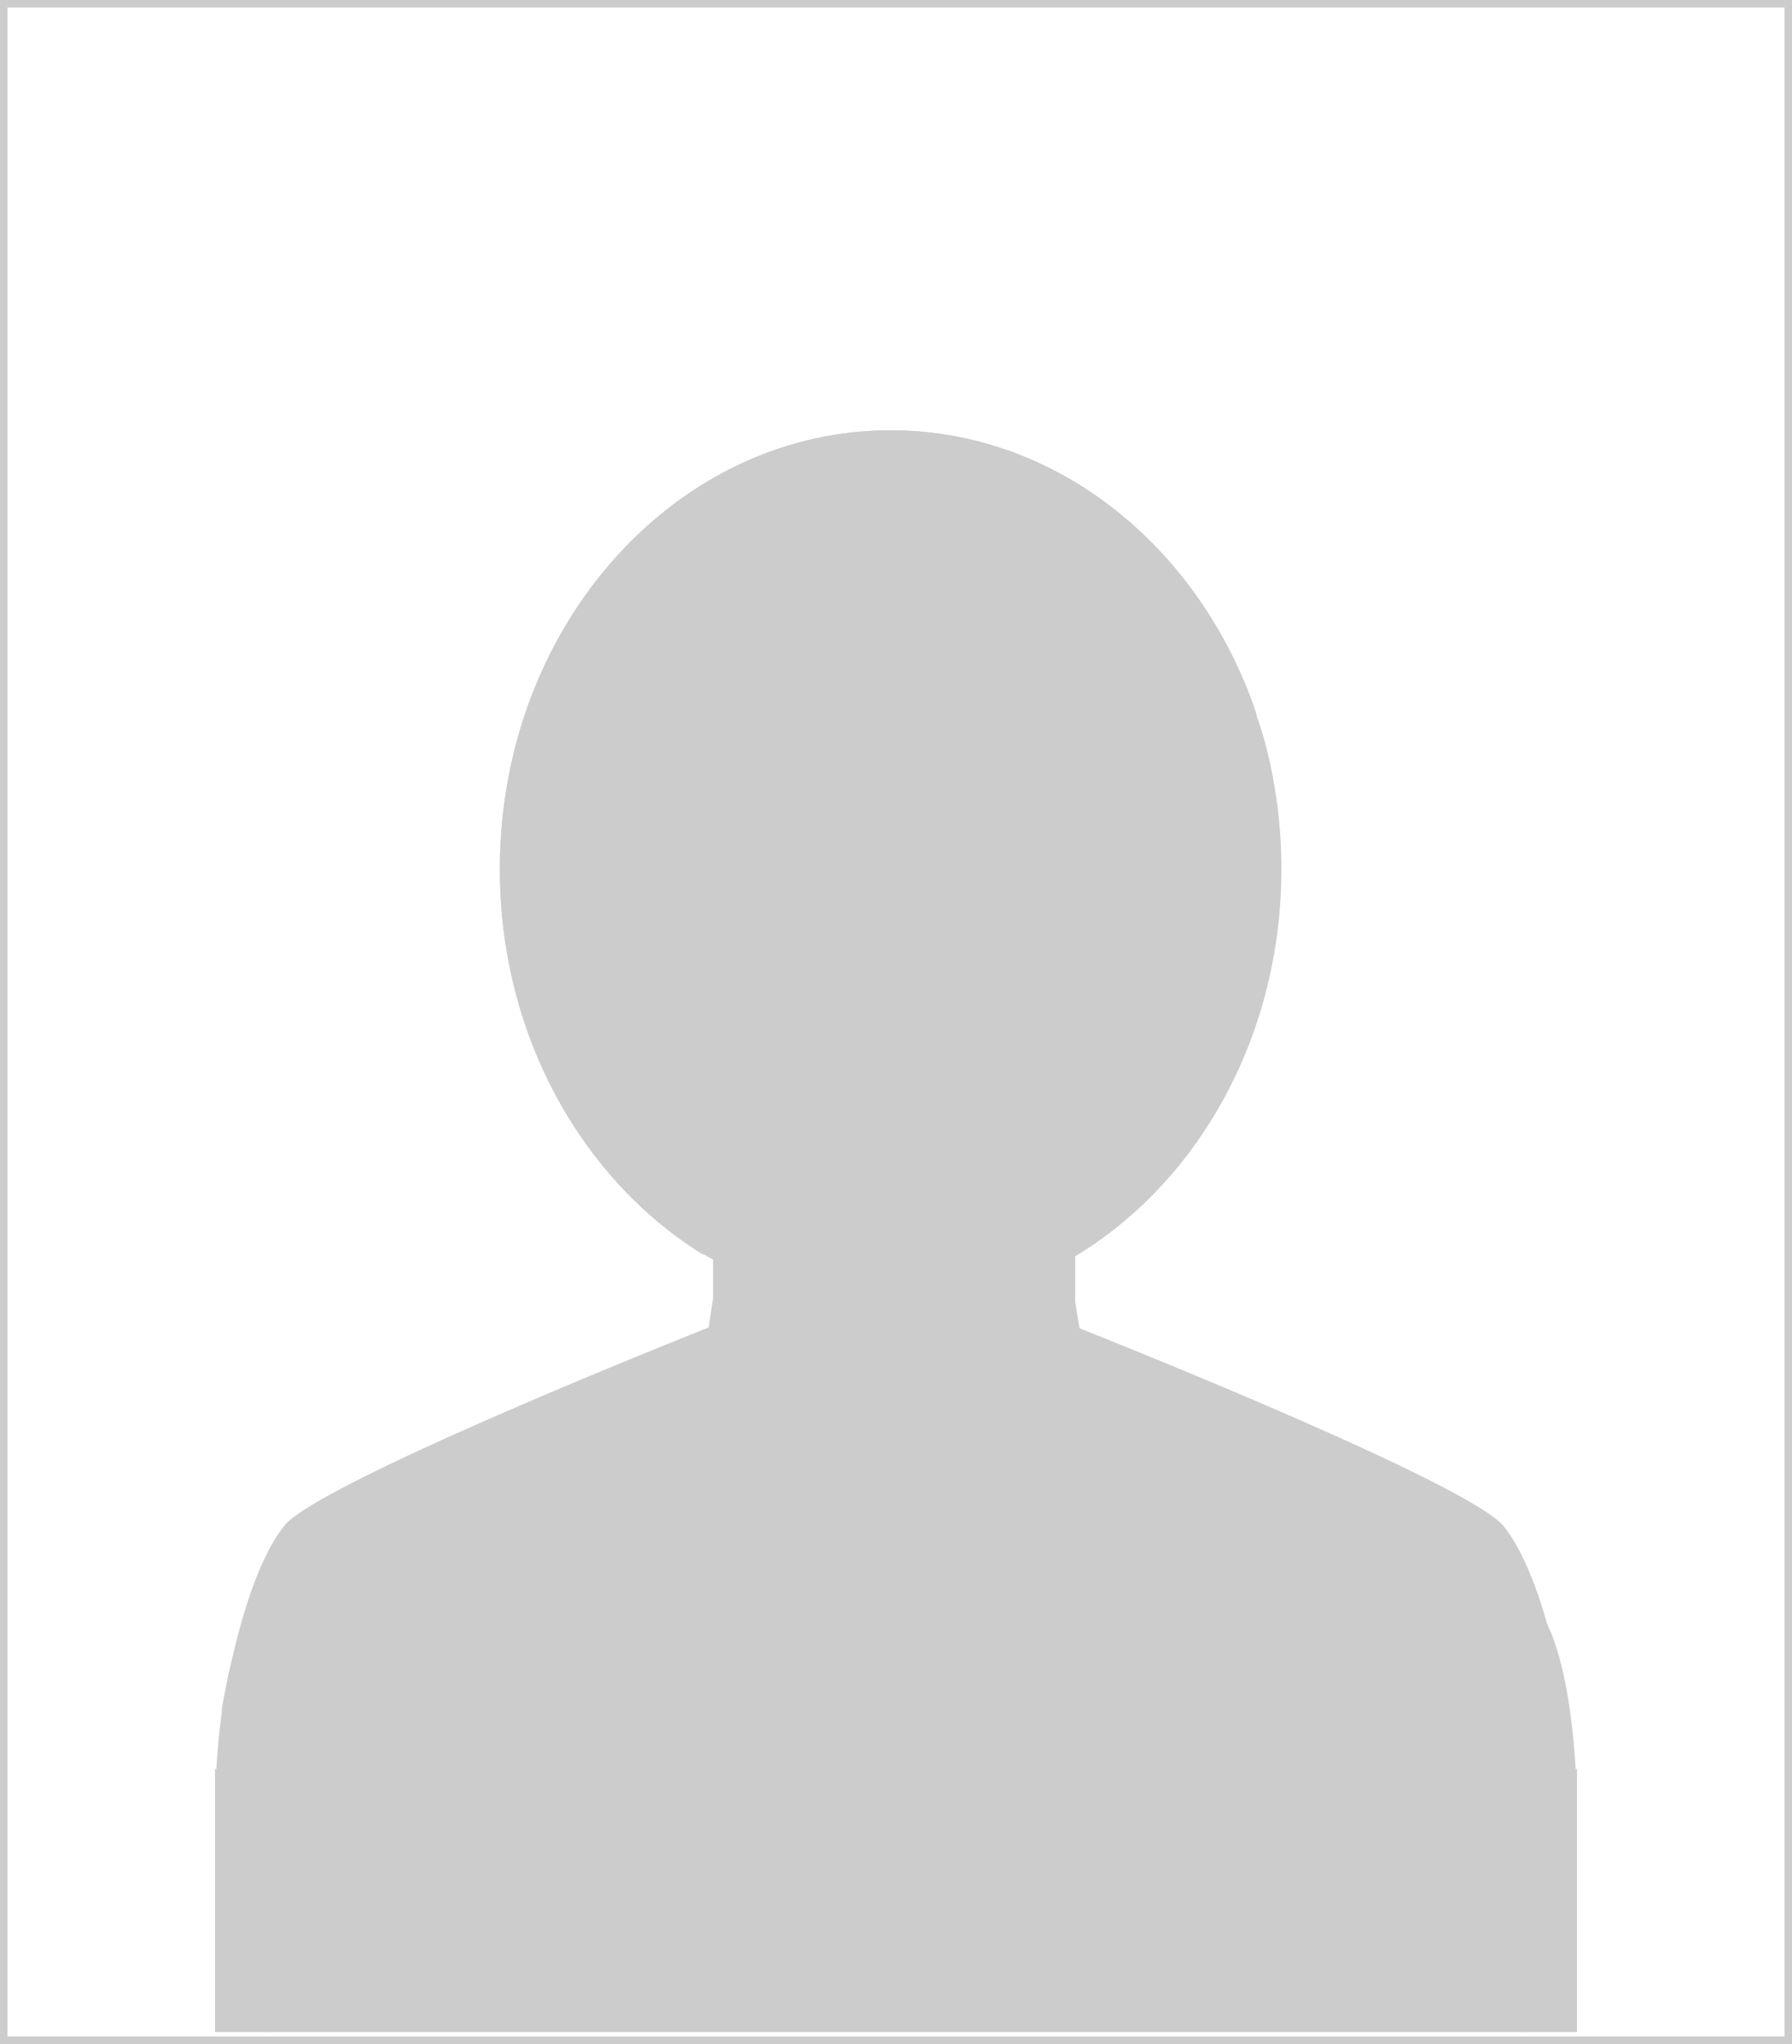 <svg xmlns="http://www.w3.org/2000/svg" viewBox="0 0 105 119.7"><rect x="0" y="0" width="105" height="119.7" fill="#333333" stroke="none"/><defs><style>.cls-1{fill:#fff;}.cls-2{fill:#ccc;}</style></defs><title>Ресурс 1</title><g id="Слой_2" data-name="Слой 2"><g id="Общие_сведения" data-name="Общие сведения"><rect class="cls-1" x="0.22" y="0.22" width="104.56" height="119.26"/><path class="cls-2" d="M104.56.44V119.26H.44V.44H104.56M105,0H0V119.7H105V0Z"/><path class="cls-2" d="M75.08,50.9c0,9.79-4.88,18.31-12.06,22.64h0a20.64,20.64,0,0,1-21.18.25c-.2-.1-.4-.21-.59-.33C34.12,69.1,29.29,60.64,29.29,50.9c0-14.2,10.26-25.7,22.9-25.7,9.48,0,17.62,6.47,21.1,15.69.12.32.23.63.34,1,0,.13.08.26.12.39.11.33.21.68.31,1A28.55,28.55,0,0,1,75.08,50.9Z"/><path class="cls-2" d="M91.81,100.18a54.82,54.82,0,0,1-78.83,0c.86-4.72,2-8.67,3.66-10.81,2-2.58,24.88-11.63,24.88-11.63l.26-1.7h0V72.88l-.59.59C34.12,69.1,29.29,60.64,29.29,50.9c0-14.2,10.26-25.7,22.9-25.7,9.48,0,17.62,6.47,21.1,15.69.12.32.23.63.34,1,0,.13.08.26.12.39.11.33.21.68.31,1a28.55,28.55,0,0,1,1,7.65c0,9.79-4.88,18.31-12.06,22.64l0,0v2.59c0,.2.26,1.63.26,1.63s22.91,9.05,24.88,11.63C89.77,91.51,90.94,95.46,91.81,100.18Z"/><ellipse class="cls-2" cx="15.75" cy="106.4" rx="3.15" ry="12.6"/><ellipse class="cls-2" cx="89.25" cy="106.4" rx="3.15" ry="12.6"/><rect class="cls-2" x="12.6" y="103.6" width="79.8" height="15.4"/></g></g></svg>